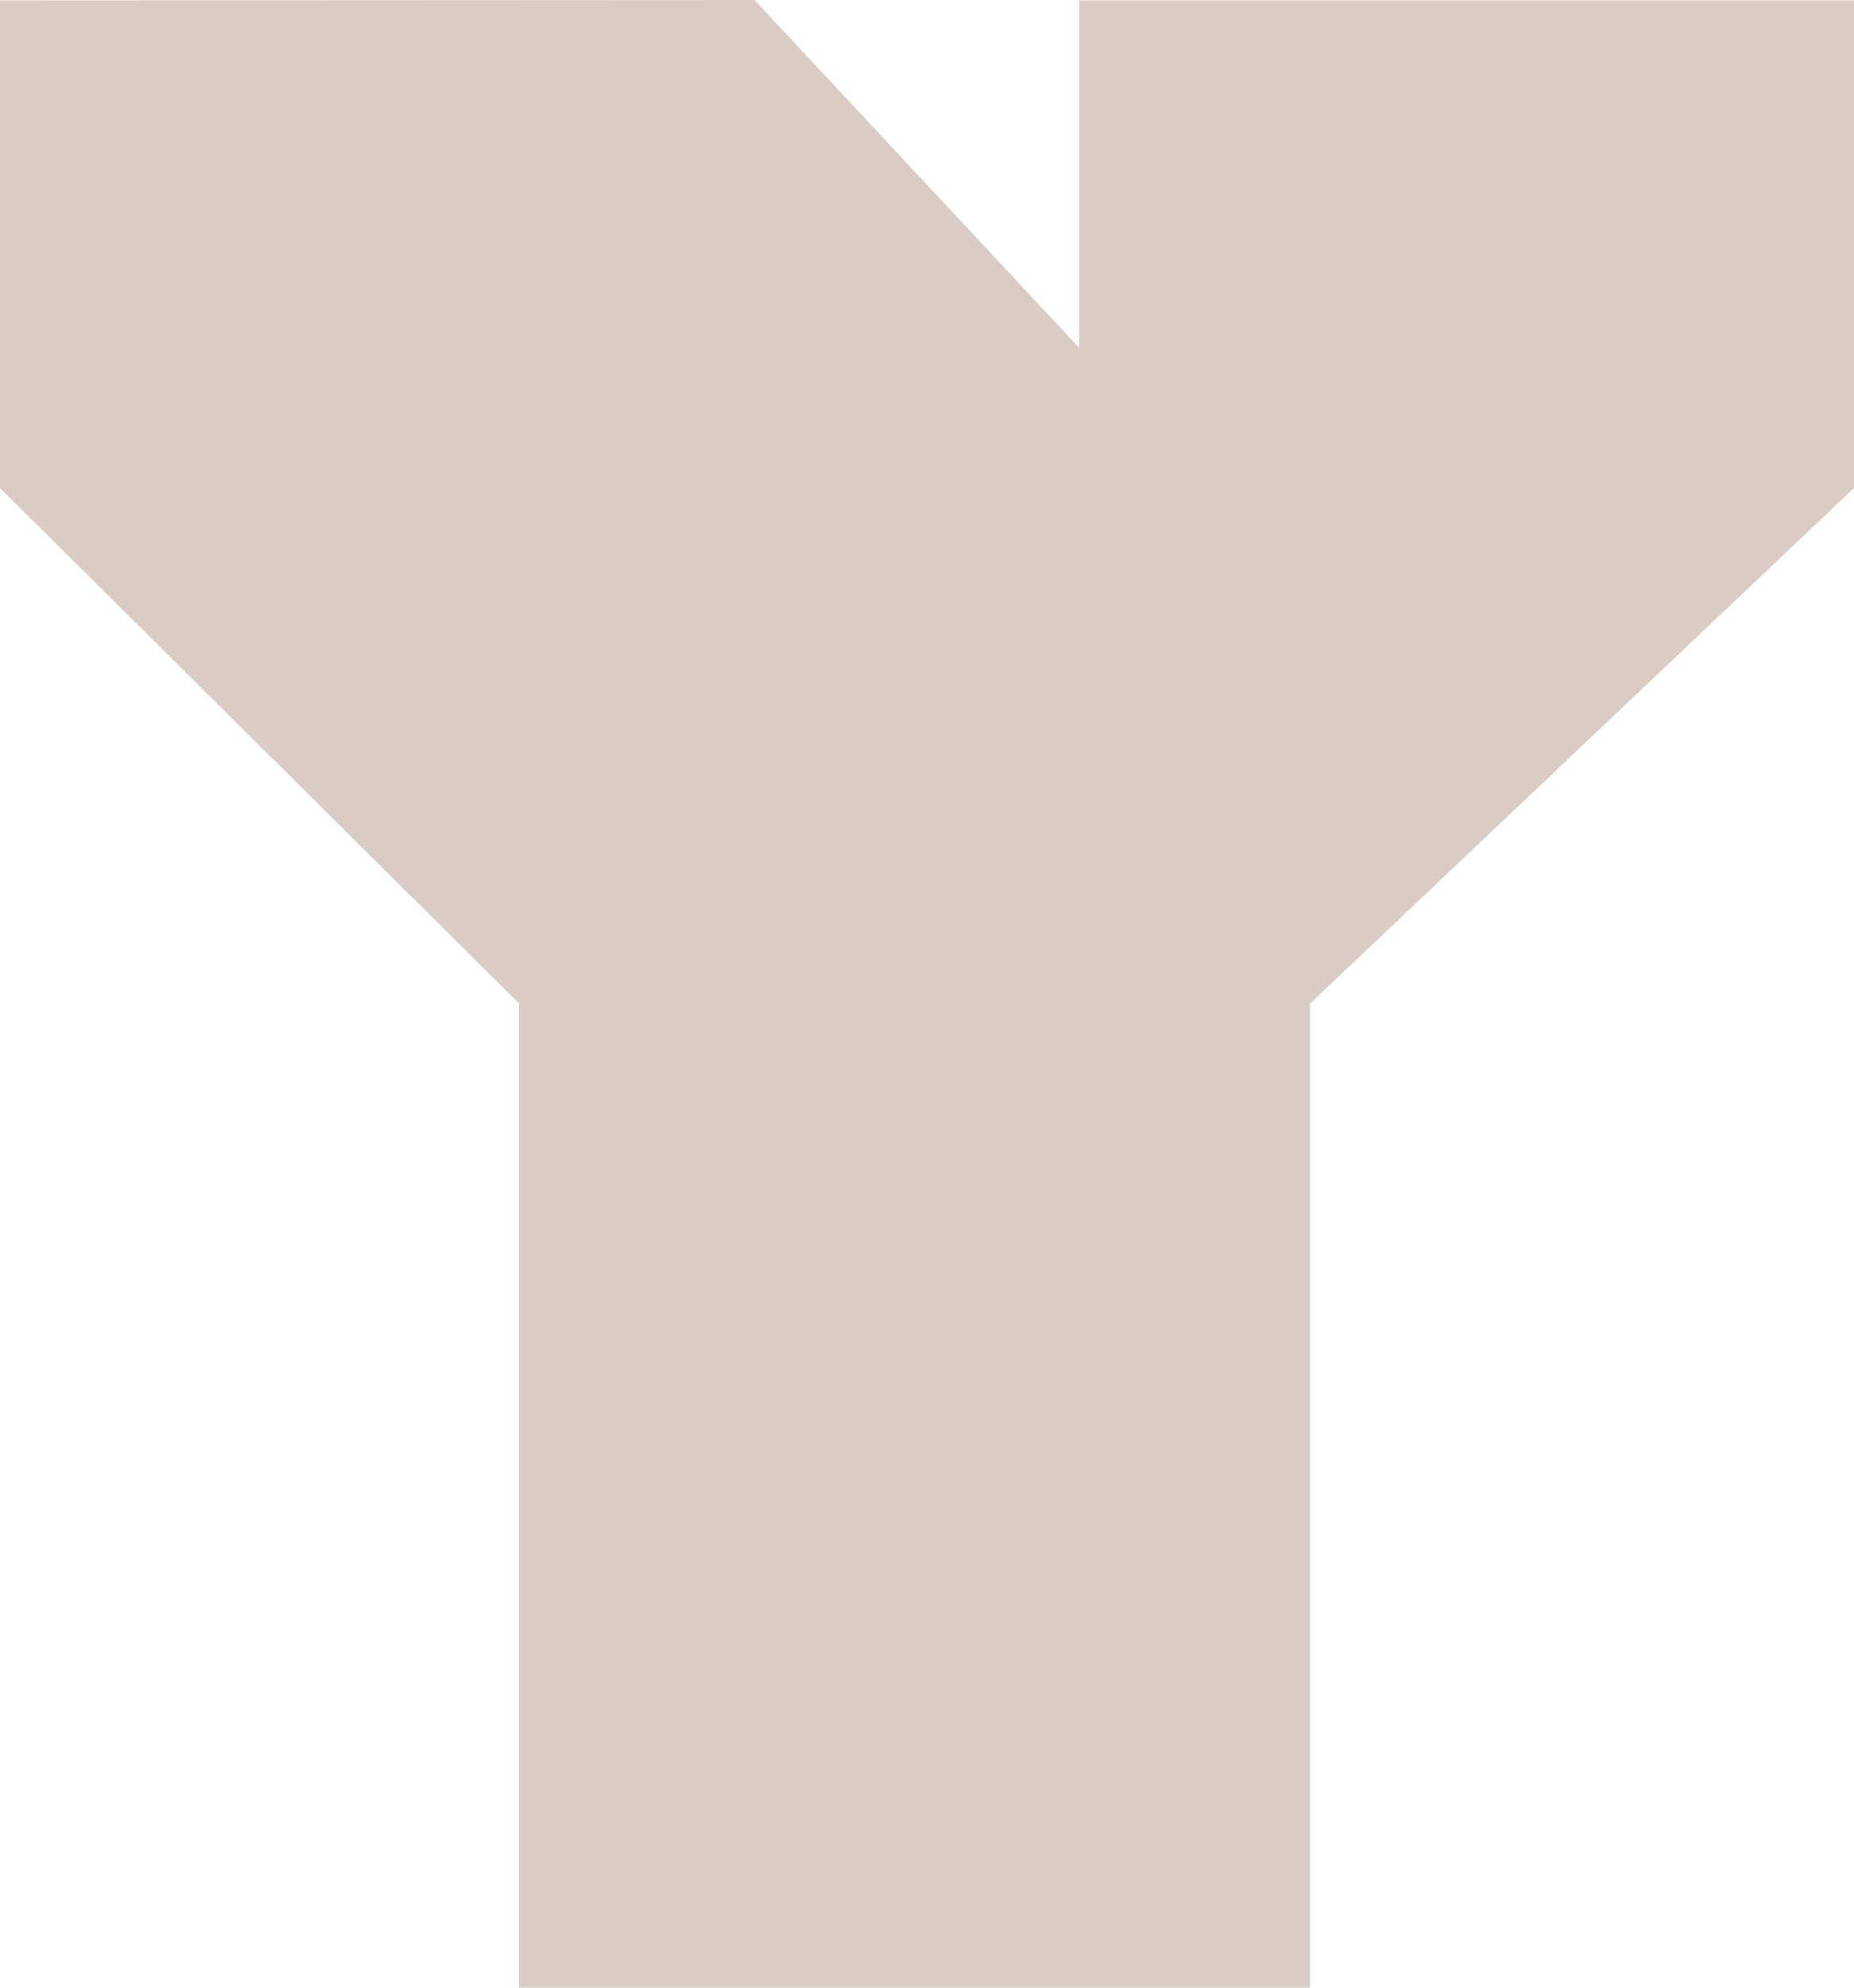<svg xmlns="http://www.w3.org/2000/svg" width="250" height="267.95" viewBox="0 0 250 267.95">
  <path id="Path_48" data-name="Path 48" d="M0,0,101.743-.053,145.509,46.82V0H250V65.738l-73.334,69.494V267.9H70V135.232L0,65.738Z" transform="translate(0 0.053)" fill="#d9ccc5"/>
</svg>
